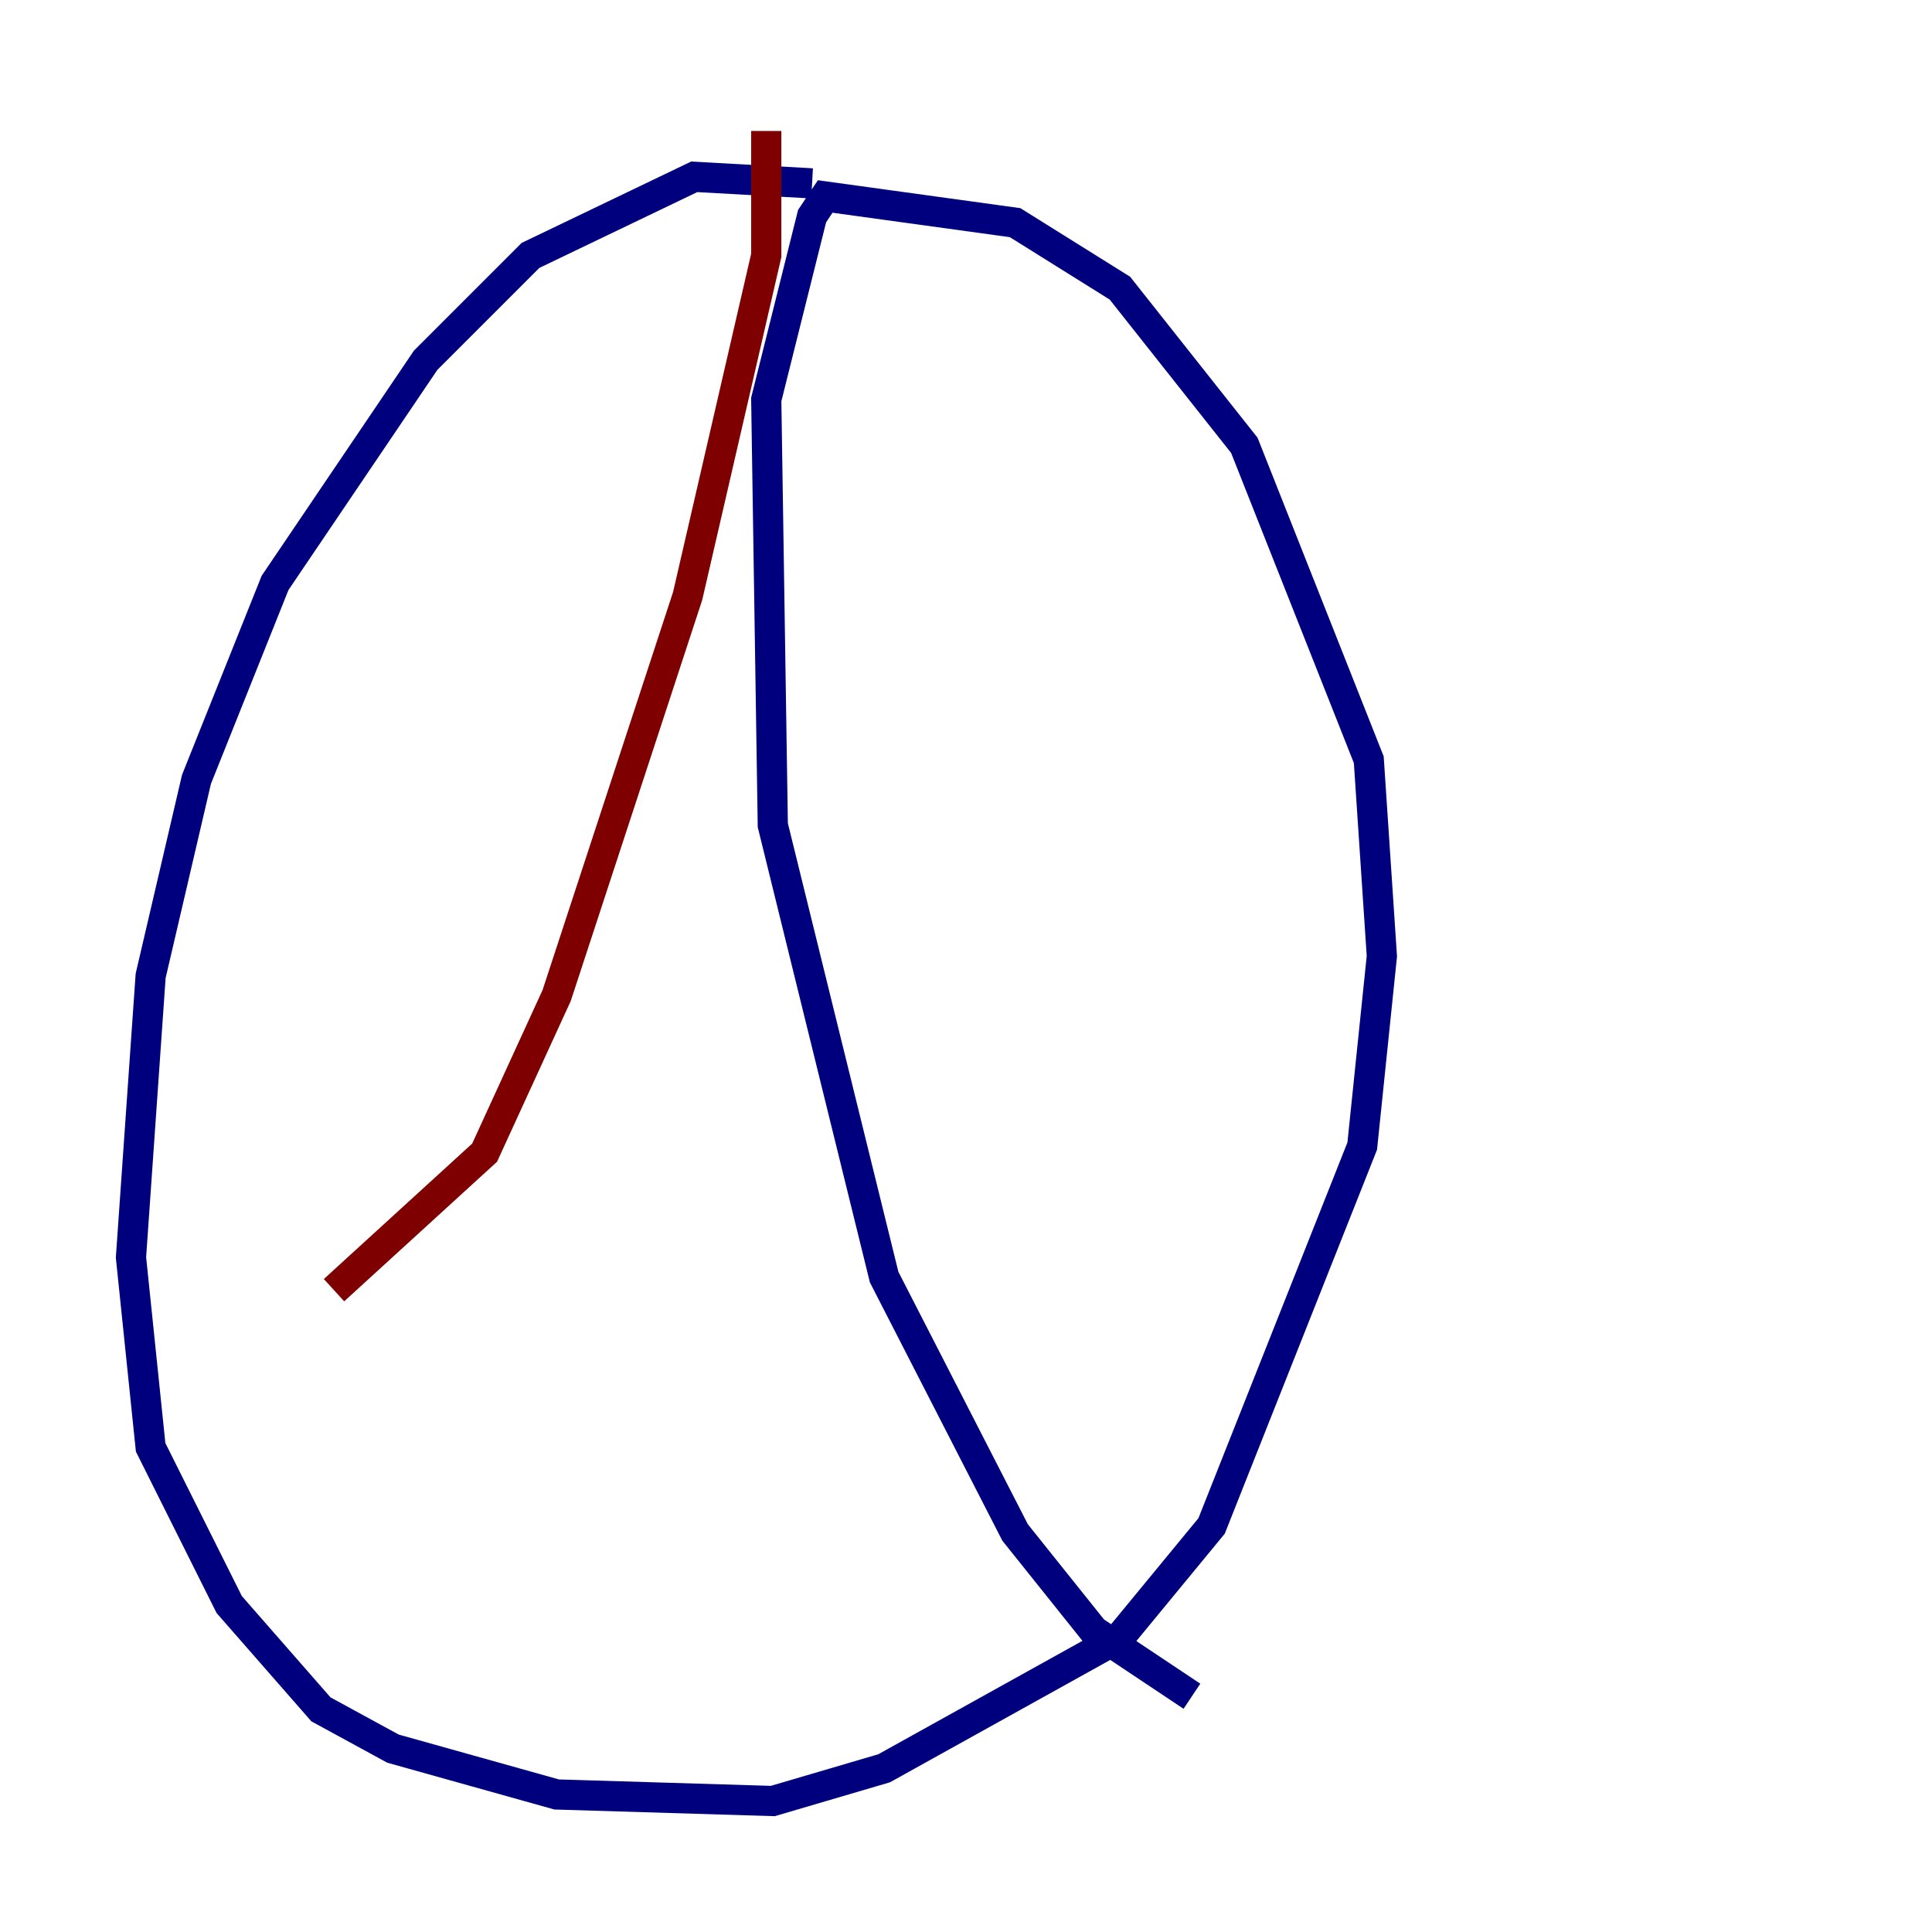 <?xml version="1.0" encoding="utf-8" ?>
<svg baseProfile="tiny" height="128" version="1.2" viewBox="0,0,128,128" width="128" xmlns="http://www.w3.org/2000/svg" xmlns:ev="http://www.w3.org/2001/xml-events" xmlns:xlink="http://www.w3.org/1999/xlink"><defs /><polyline fill="none" points="53.803,12.149 45.993,11.715 35.146,16.922 28.203,23.864 18.224,38.617 13.017,51.634 9.98,64.651 8.678,83.308 9.98,95.891 15.186,106.305 21.261,113.248 26.034,115.851 36.881,118.888 51.2,119.322 58.576,117.153 74.197,108.475 80.271,101.098 90.251,75.932 91.552,63.349 90.685,50.332 82.441,29.505 74.197,19.091 67.254,14.752 54.671,13.017 53.803,14.319 50.766,26.468 51.2,54.671 58.576,84.61 67.254,101.532 72.461,108.041 78.969,112.38" stroke="#00007f" stroke-width="2" /><polyline fill="none" points="50.766,8.678 50.766,16.922 45.559,39.485 36.881,65.953 32.108,76.366 22.129,85.478" stroke="#7f0000" stroke-width="2" /></svg>